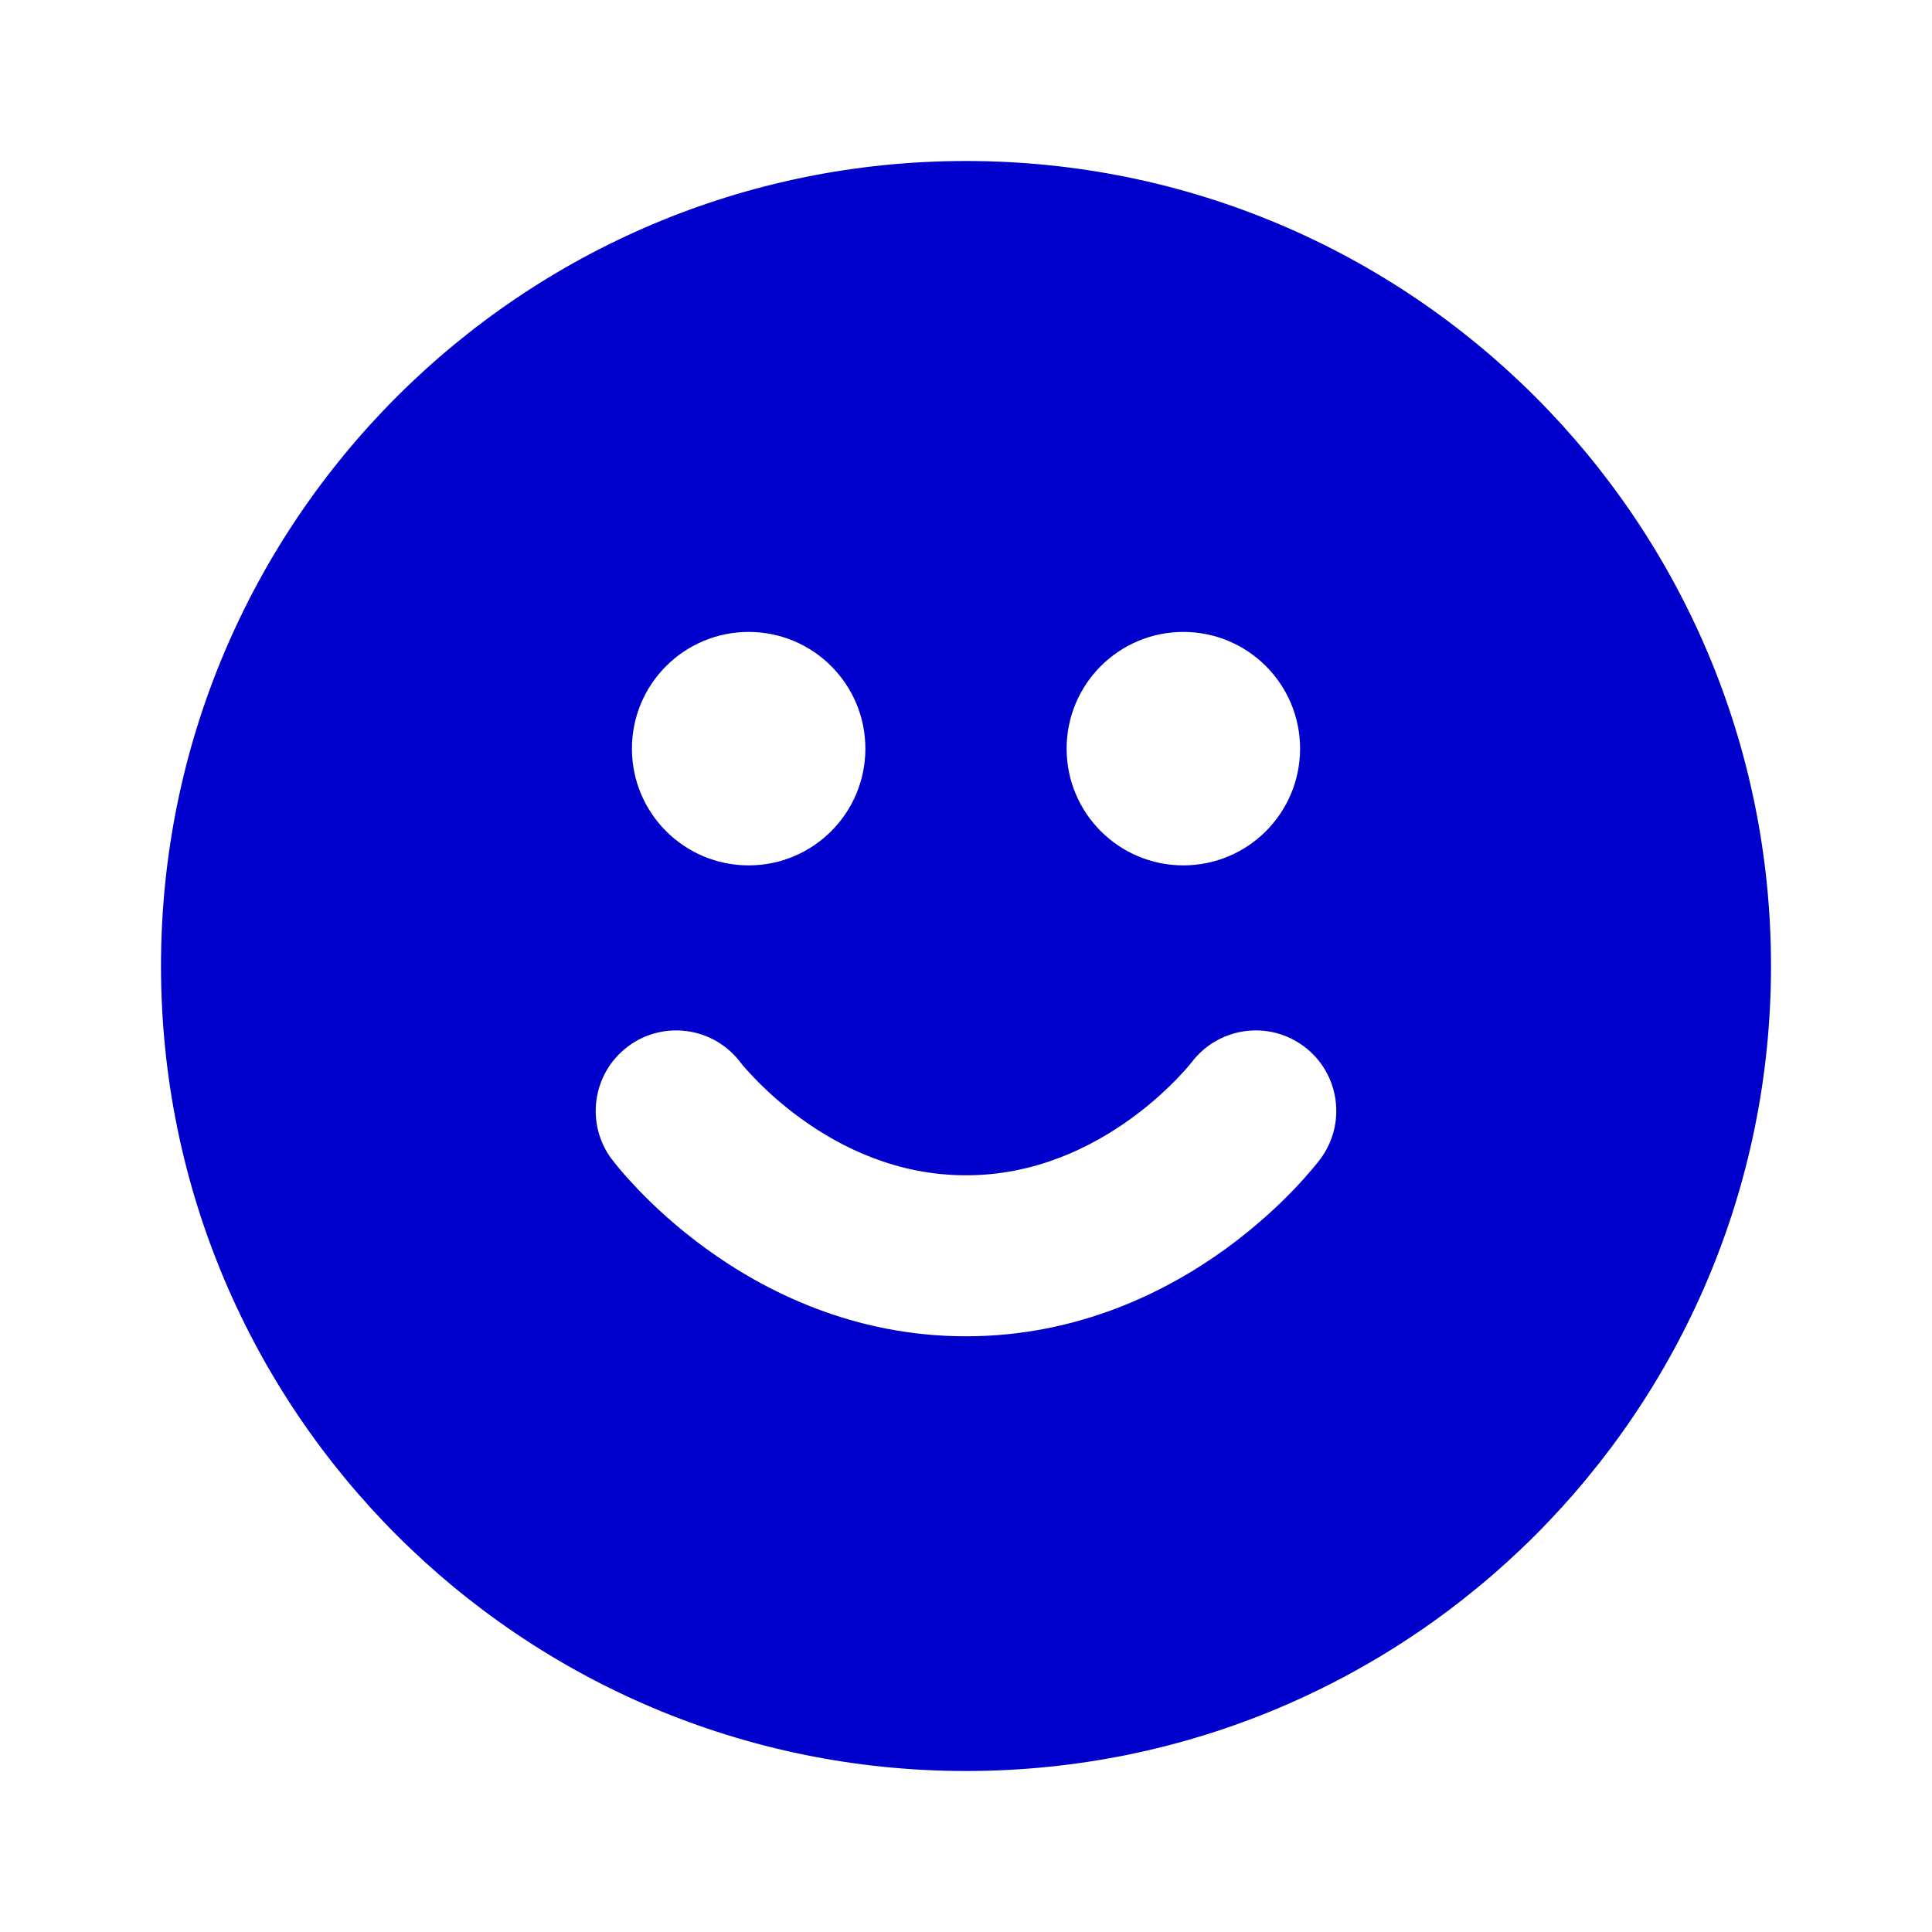 <svg width="24" height="24" viewBox="0 0 24 24" fill="none" xmlns="http://www.w3.org/2000/svg">
<path fill-rule="evenodd" clip-rule="evenodd" d="M12 2C6.477 2 2 6.477 2 12C2 17.523 6.477 22 12 22C17.523 22 22 17.523 22 12C22 6.477 17.523 2 12 2ZM7.85 9.3C7.85 8.499 8.499 7.85 9.3 7.85C10.101 7.85 10.75 8.499 10.75 9.3C10.75 10.101 10.101 10.75 9.3 10.75C8.499 10.75 7.85 10.101 7.85 9.3ZM13.25 9.3C13.25 8.499 13.899 7.85 14.7 7.85C15.501 7.85 16.15 8.499 16.15 9.3C16.15 10.101 15.501 10.75 14.7 10.75C13.899 10.75 13.25 10.101 13.25 9.3ZM7.6 14.401L7.602 14.403L7.605 14.406L7.612 14.415L7.632 14.441C7.648 14.461 7.669 14.488 7.696 14.52C7.75 14.585 7.827 14.671 7.924 14.773C8.118 14.976 8.401 15.242 8.768 15.509C9.497 16.039 10.599 16.6 12 16.6C13.4 16.6 14.503 16.039 15.232 15.509C15.598 15.242 15.882 14.976 16.076 14.773C16.173 14.671 16.249 14.585 16.303 14.52C16.331 14.488 16.352 14.461 16.368 14.441L16.388 14.415L16.395 14.406L16.398 14.403L16.399 14.401L16.4 14.4C16.731 13.958 16.642 13.332 16.2 13C15.76 12.67 15.136 12.758 14.803 13.196L14.8 13.2C14.795 13.206 14.786 13.218 14.771 13.235C14.743 13.269 14.696 13.322 14.632 13.389C14.502 13.524 14.308 13.708 14.056 13.891C13.547 14.261 12.849 14.6 12 14.6C11.15 14.6 10.453 14.261 9.944 13.891C9.692 13.708 9.497 13.524 9.368 13.389C9.304 13.322 9.257 13.269 9.228 13.235C9.214 13.218 9.204 13.206 9.2 13.2L9.197 13.196C8.864 12.758 8.24 12.67 7.8 13C7.358 13.332 7.269 13.959 7.6 14.401Z" fill="#0000CC"/>
</svg>
